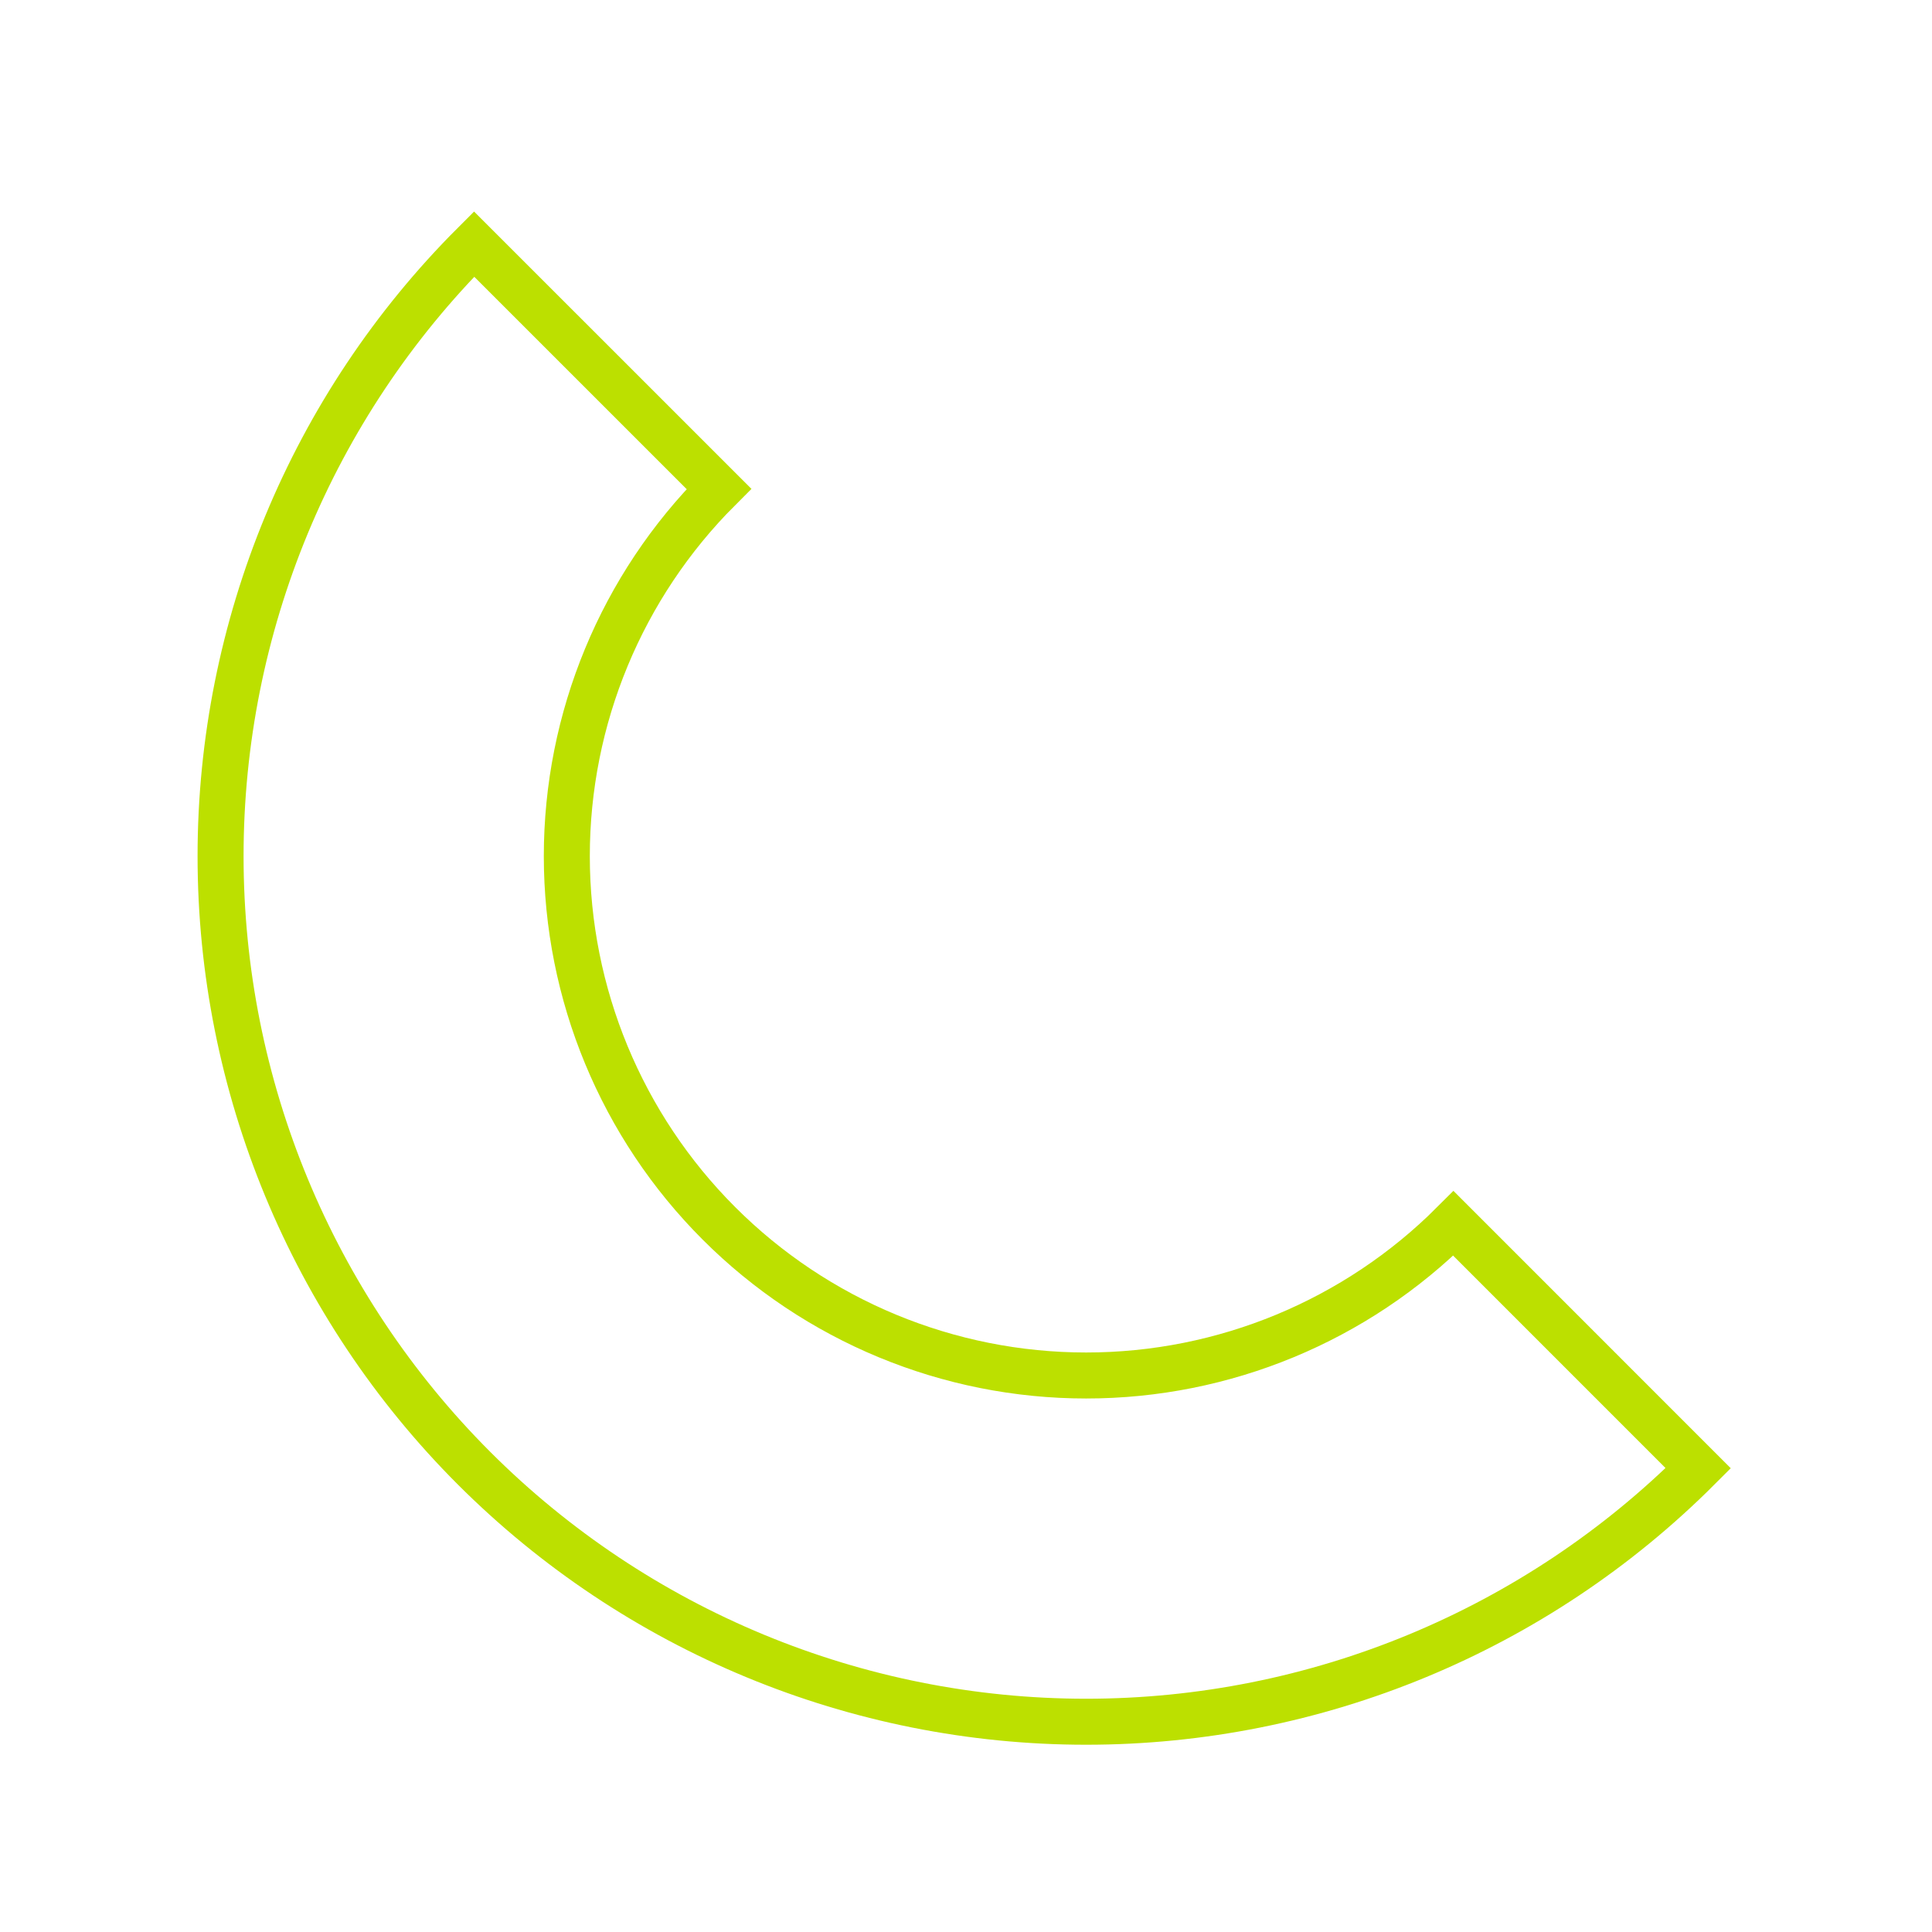 <svg width="42" height="42" viewBox="0 0 42 42" fill="none" xmlns="http://www.w3.org/2000/svg">
<g filter="url(#filter0_d_1708_3230)">
<path d="M10.306 5.306C6.777 8.835 4.795 13.621 4.795 18.612C4.795 23.602 6.777 28.389 10.306 31.918C13.835 35.447 18.622 37.429 23.612 37.429C28.603 37.429 33.389 35.447 36.918 31.918L31.596 26.595C29.479 28.713 26.607 29.902 23.612 29.902C20.618 29.902 17.746 28.713 15.629 26.595C13.511 24.478 12.322 21.606 12.322 18.612C12.322 15.617 13.511 12.745 15.629 10.628L10.306 5.306Z" stroke="#BCE000"/>
</g>
<defs>
<filter id="filter0_d_1708_3230" x="0.295" y="0.599" width="41.33" height="41.33" filterUnits="userSpaceOnUse" color-interpolation-filters="sRGB">
<feFlood flood-opacity="0" result="BackgroundImageFix"/>
<feColorMatrix in="SourceAlpha" type="matrix" values="0 0 0 0 0 0 0 0 0 0 0 0 0 0 0 0 0 0 127 0" result="hardAlpha"/>
<feOffset/>
<feGaussianBlur stdDeviation="2"/>
<feColorMatrix type="matrix" values="0 0 0 0 0.737 0 0 0 0 0.878 0 0 0 0 0 0 0 0 1 0"/>
<feBlend mode="normal" in2="BackgroundImageFix" result="effect1_dropShadow_1708_3230"/>
<feBlend mode="normal" in="SourceGraphic" in2="effect1_dropShadow_1708_3230" result="shape"/>
</filter>
</defs>
</svg>
